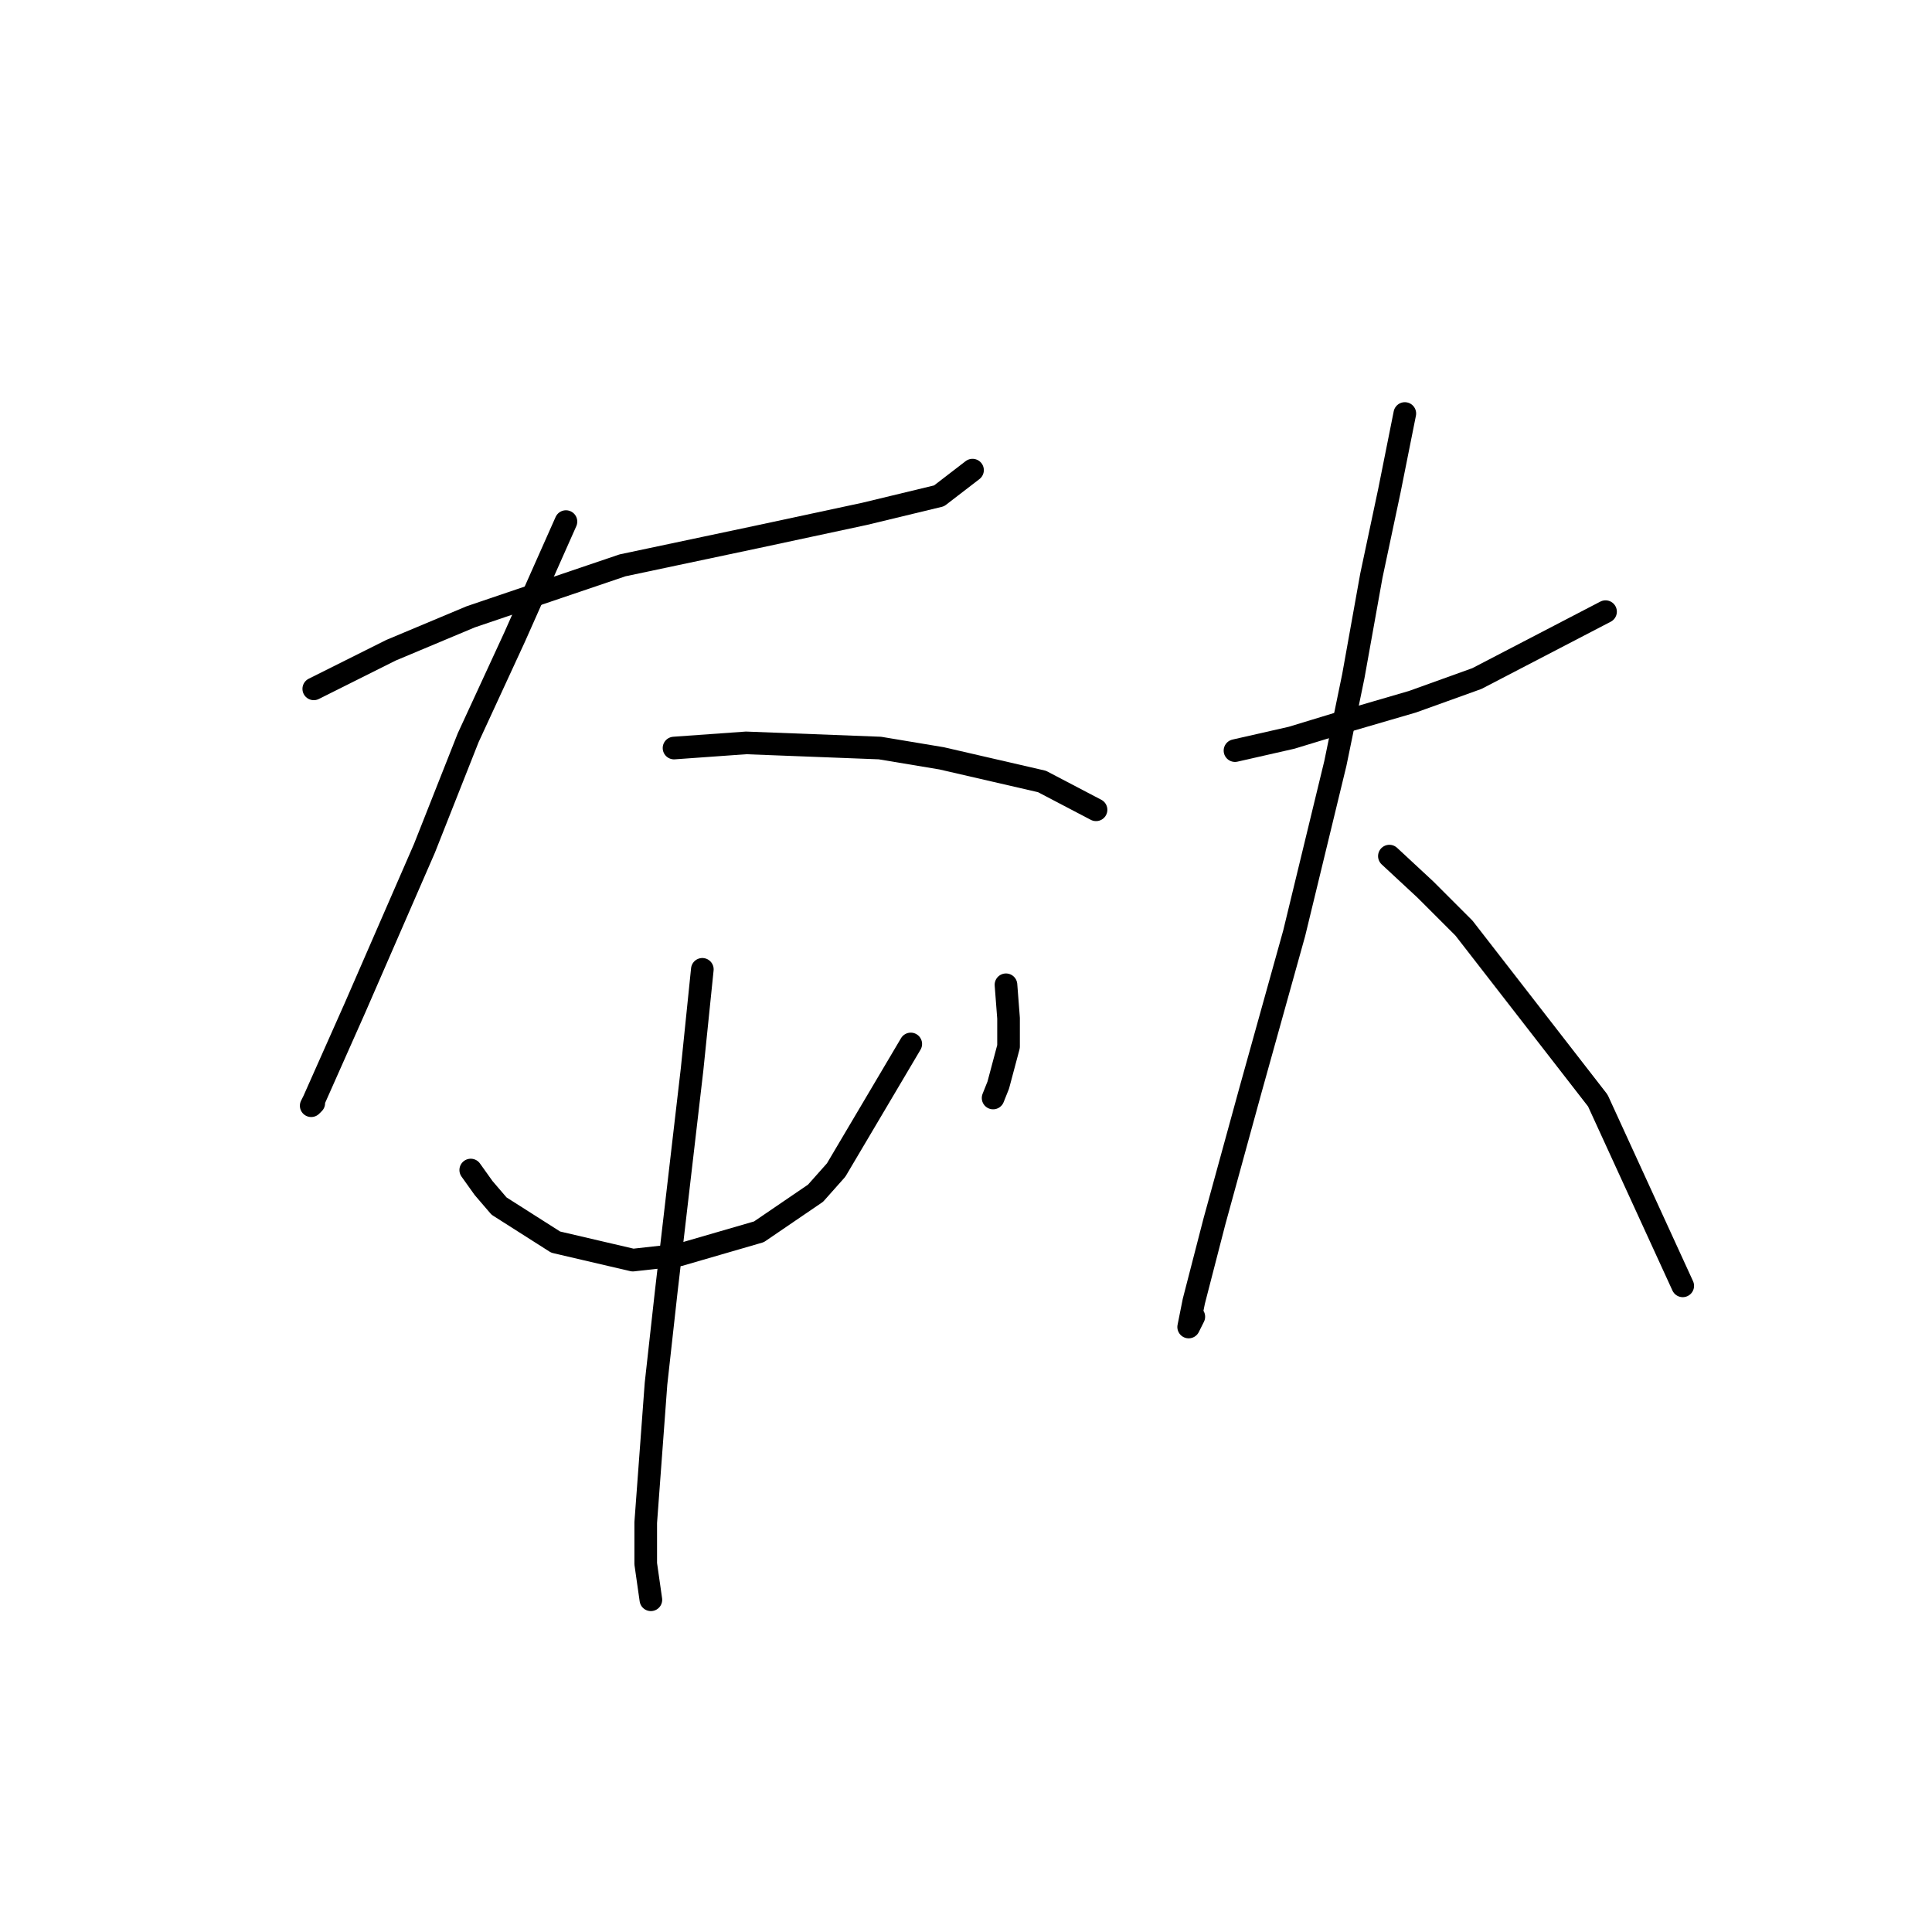 <?xml version="1.0" standalone="no"?>
    <svg width="256" height="256" xmlns="http://www.w3.org/2000/svg" version="1.1">
    <polyline stroke="black" stroke-width="3" stroke-linecap="round" fill="transparent" stroke-linejoin="round" points="41.577 91.277 51.806 86.162 62.376 81.73 82.493 74.91 100.223 71.16 114.544 68.091 124.432 65.704 128.864 62.295 128.864 62.295 " />
        <polyline stroke="black" stroke-width="3" stroke-linecap="round" fill="transparent" stroke-linejoin="round" points="74.992 69.114 68.172 84.457 62.035 97.755 56.239 112.416 47.033 133.556 44.305 139.694 41.577 145.831 41.236 146.513 41.577 146.172 41.577 146.172 " />
        <polyline stroke="black" stroke-width="3" stroke-linecap="round" fill="transparent" stroke-linejoin="round" points="89.312 99.119 98.859 98.437 116.59 99.119 124.773 100.483 138.07 103.551 145.231 107.302 145.231 107.302 " />
        <polyline stroke="black" stroke-width="3" stroke-linecap="round" fill="transparent" stroke-linejoin="round" points="62.376 155.037 64.081 157.424 66.127 159.811 73.628 164.584 83.857 166.971 89.994 166.289 100.564 163.22 108.065 158.106 110.793 155.037 120.681 138.33 120.681 138.33 " />
        <polyline stroke="black" stroke-width="3" stroke-linecap="round" fill="transparent" stroke-linejoin="round" points="133.297 130.488 133.638 134.92 133.638 138.671 132.274 143.785 131.592 145.49 131.592 145.49 " />
        <polyline stroke="black" stroke-width="3" stroke-linecap="round" fill="transparent" stroke-linejoin="round" points="93.063 128.442 91.699 141.74 88.289 171.063 86.926 183.337 85.562 201.749 85.562 207.205 86.244 211.978 86.244 211.978 " />
        <polyline stroke="black" stroke-width="3" stroke-linecap="round" fill="transparent" stroke-linejoin="round" points="163.643 99.46 171.144 97.755 178.986 95.368 187.169 92.981 195.694 89.913 212.742 81.048 212.742 81.048 " />
        <polyline stroke="black" stroke-width="3" stroke-linecap="round" fill="transparent" stroke-linejoin="round" points="186.146 54.793 184.101 65.022 181.714 76.274 179.327 89.572 176.94 101.165 171.485 123.668 165.689 144.467 160.915 161.856 158.187 172.426 157.505 175.836 158.187 174.472 158.187 174.472 " />
        <polyline stroke="black" stroke-width="3" stroke-linecap="round" fill="transparent" stroke-linejoin="round" points="184.101 113.439 188.874 117.872 193.989 122.986 211.719 145.831 222.971 170.381 222.971 170.381 " />
        </svg>